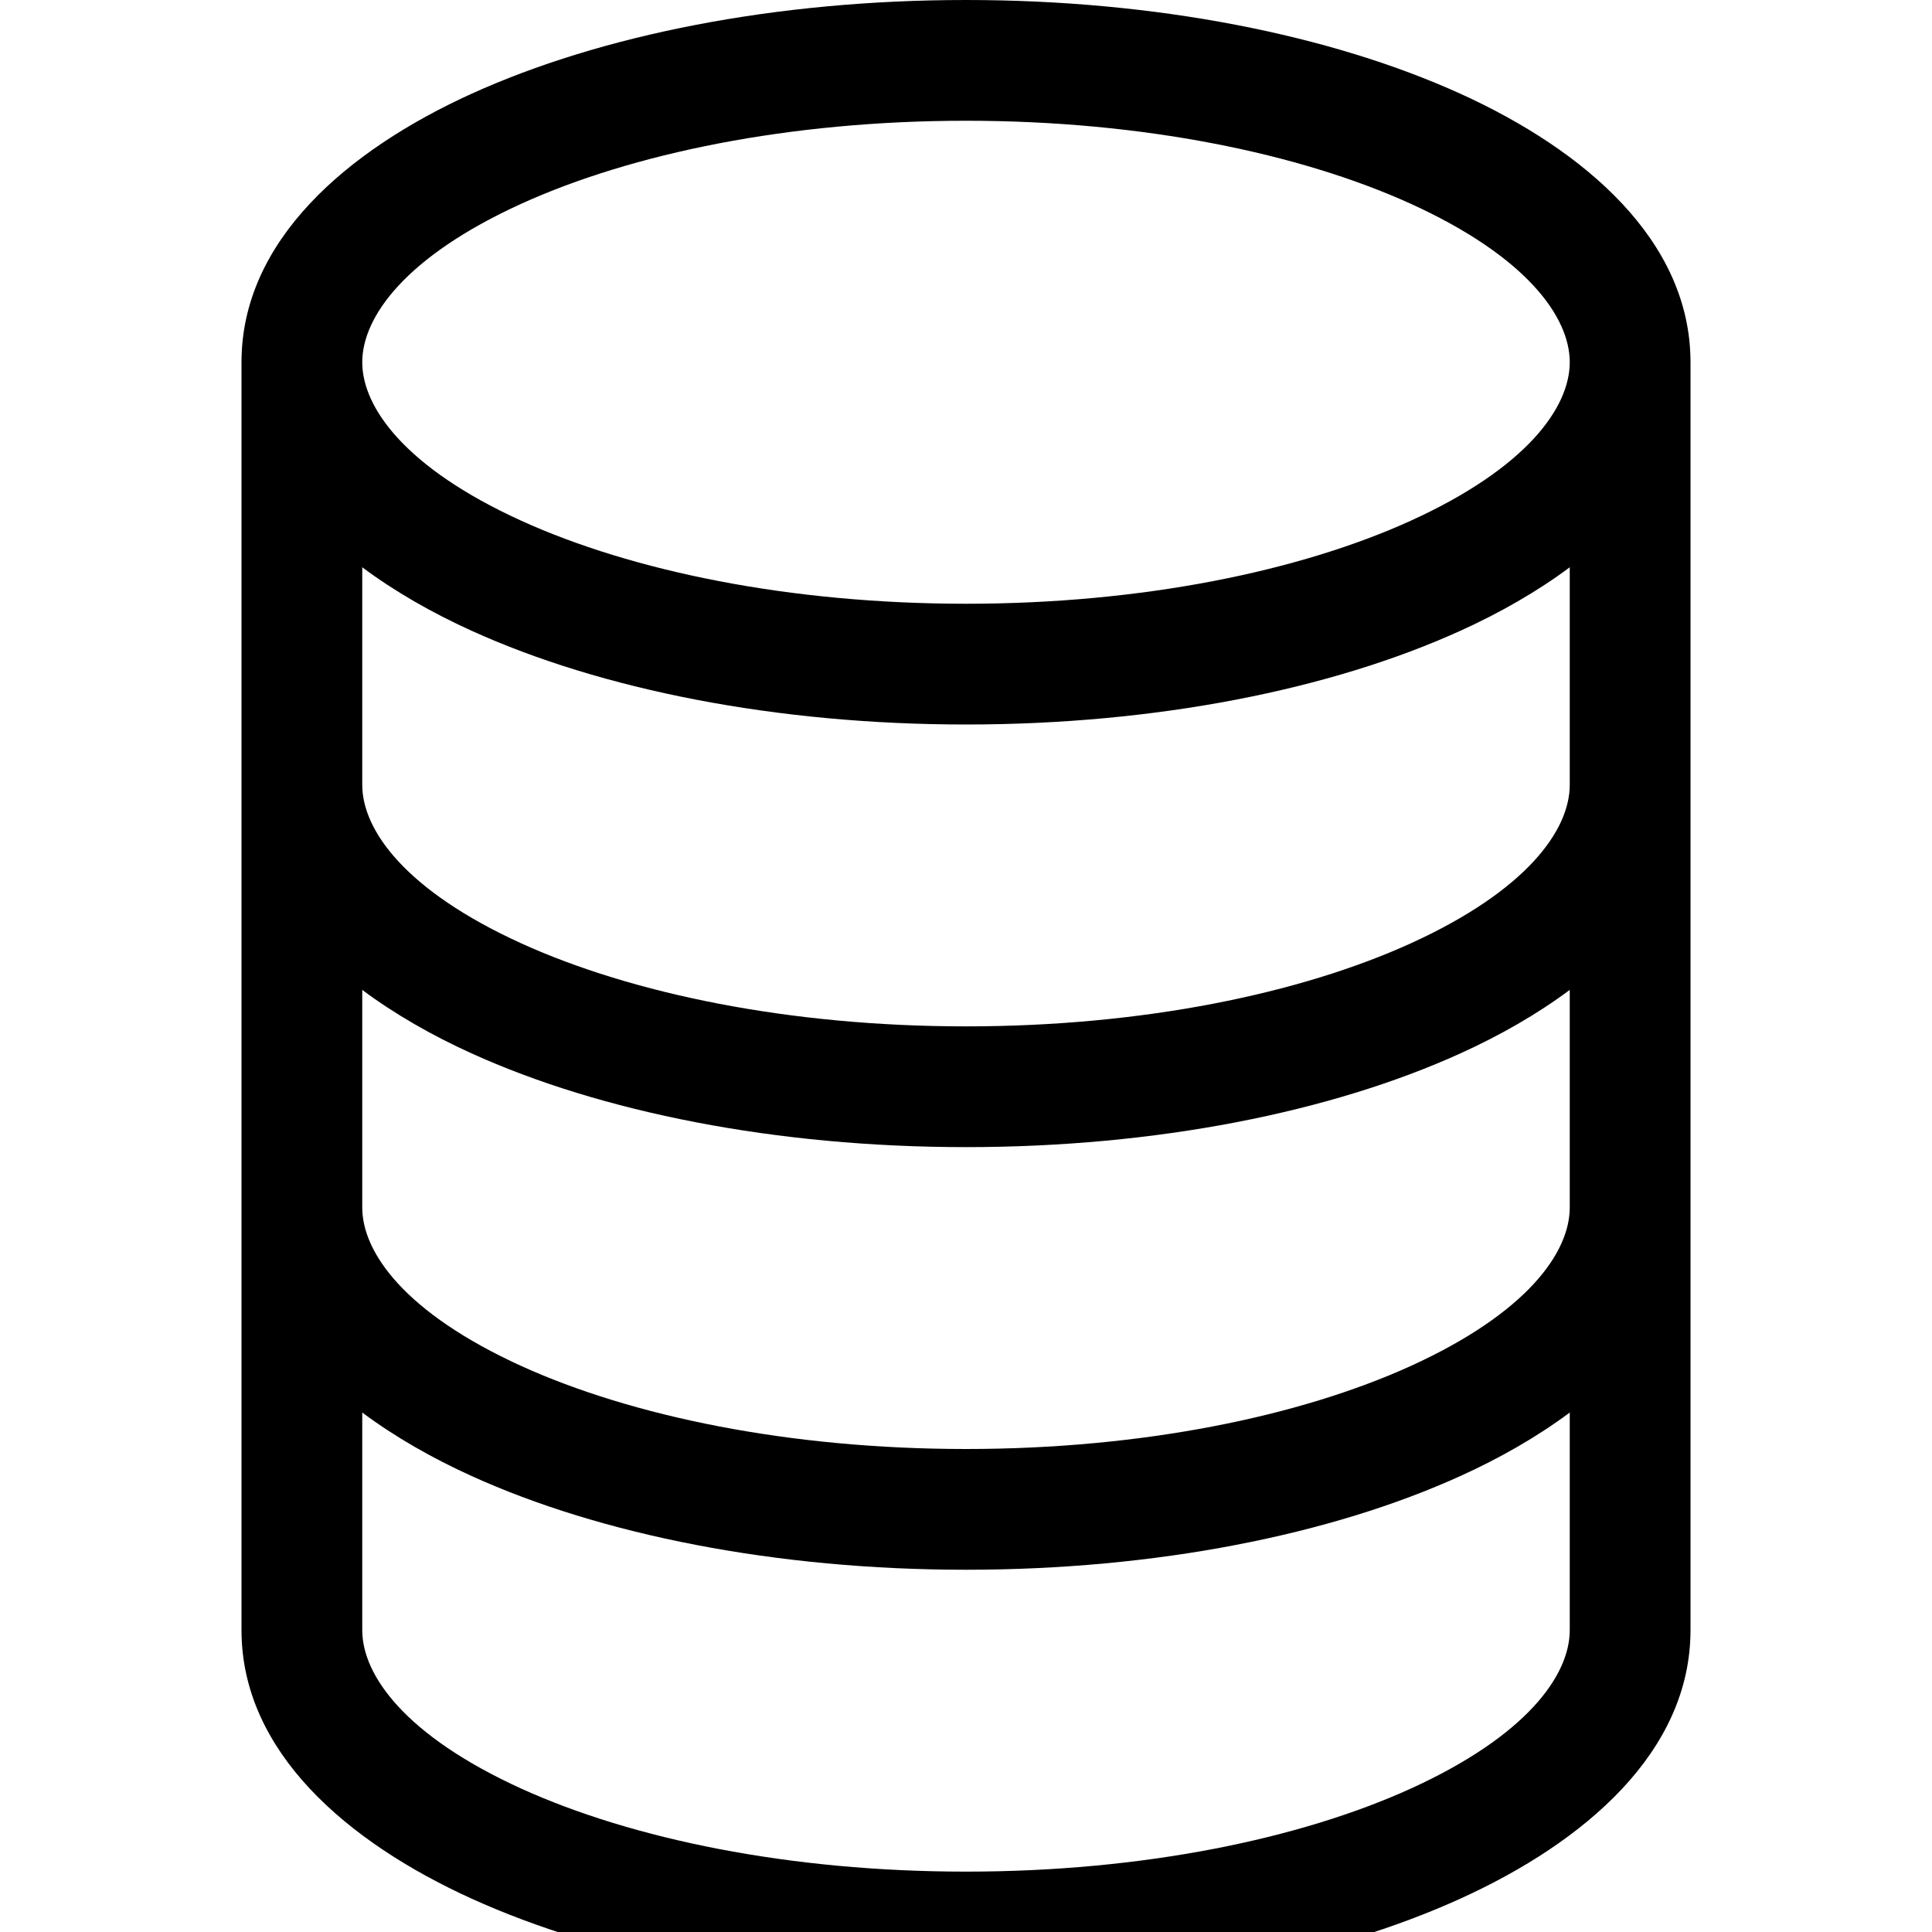 <svg width="16" height="16" viewBox="0 0 16 16" xmlns="http://www.w3.org/2000/svg">
	<path fill-rule="evenodd" clip-rule="evenodd" d="M4.318 1.687C3.356 2.125 3 2.626 3 3C3 3.374 3.356 3.875 4.318 4.313C5.234 4.729 6.536 5 8 5C9.464 5 10.766 4.729 11.682 4.313C12.644 3.875 13 3.374 13 3C13 2.626 12.644 2.125 11.682 1.687C10.766 1.271 9.464 1 8 1C6.536 1 5.234 1.271 4.318 1.687ZM13 4.698C12.729 4.9 12.42 5.076 12.096 5.223C11.022 5.711 9.573 6 8 6C6.427 6 4.978 5.711 3.904 5.223C3.58 5.076 3.271 4.9 3 4.698V6.5C3 6.874 3.356 7.375 4.318 7.813C5.234 8.229 6.536 8.5 8 8.5C9.464 8.5 10.766 8.229 11.682 7.813C12.644 7.375 13 6.874 13 6.5V4.698ZM14 3C14 1.993 13.125 1.245 12.096 0.777C11.022 0.289 9.573 0 8 0C6.427 0 4.978 0.289 3.904 0.777C2.875 1.245 2 1.993 2 3V13.5C2 14.507 2.875 15.255 3.904 15.723C4.978 16.211 6.427 16.5 8 16.5C9.573 16.5 11.022 16.211 12.096 15.723C13.125 15.255 14 14.507 14 13.5V3ZM13 8.198C12.729 8.4 12.42 8.576 12.096 8.723C11.022 9.211 9.573 9.5 8 9.5C6.427 9.5 4.978 9.211 3.904 8.723C3.58 8.576 3.271 8.4 3 8.198V10C3 10.374 3.356 10.875 4.318 11.313C5.234 11.729 6.536 12 8 12C9.464 12 10.766 11.729 11.682 11.313C12.644 10.875 13 10.374 13 10V8.198ZM13 11.698C12.729 11.9 12.42 12.076 12.096 12.223C11.022 12.711 9.573 13 8 13C6.427 13 4.978 12.711 3.904 12.223C3.58 12.076 3.271 11.9 3 11.698V13.5C3 13.874 3.356 14.375 4.318 14.813C5.234 15.229 6.536 15.5 8 15.5C9.464 15.5 10.766 15.229 11.682 14.813C12.644 14.375 13 13.874 13 13.5V11.698Z" />
</svg>

